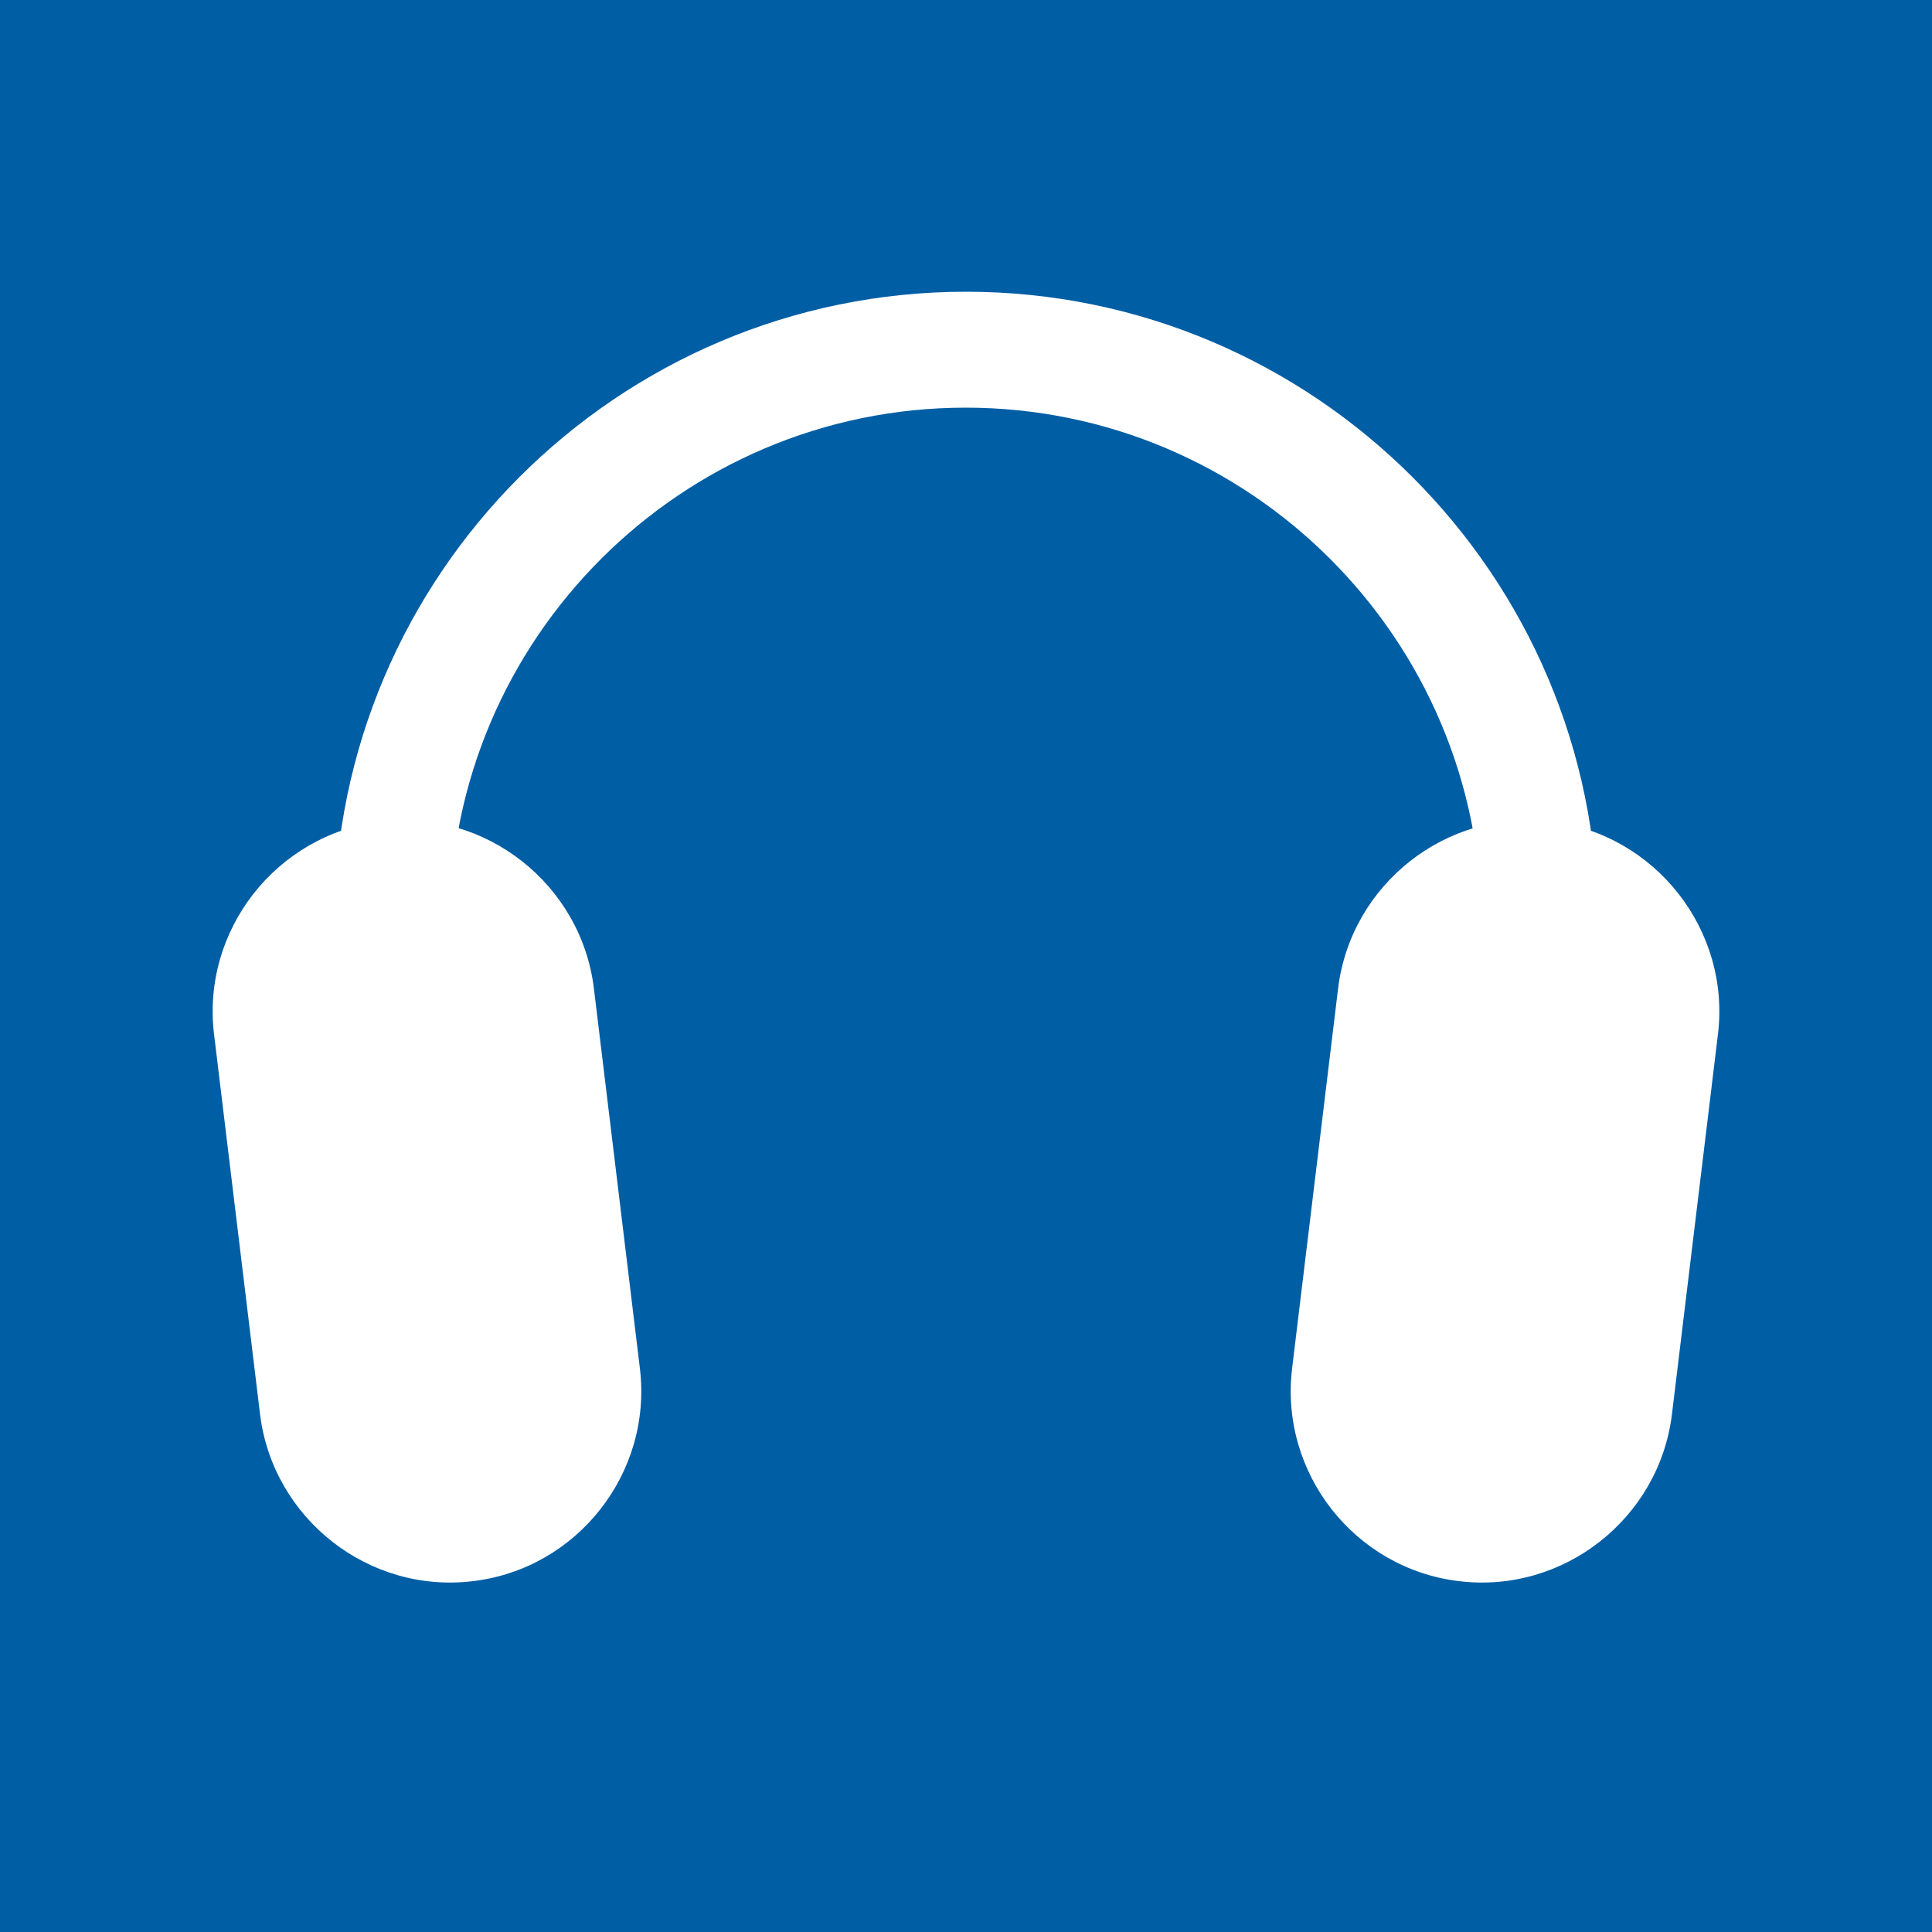 <?xml version="1.0" encoding="utf-8"?>
<!-- Generator: Adobe Illustrator 23.0.1, SVG Export Plug-In . SVG Version: 6.00 Build 0)  -->
<svg version="1.1" xmlns="http://www.w3.org/2000/svg" xmlns:xlink="http://www.w3.org/1999/xlink" x="0px" y="0px"
	 viewBox="0 0 50 50" style="enable-background:new 0 0 50 50;" xml:space="preserve">
<style type="text/css">
	.st0{fill:#0B0B0B;}
	.st1{fill:#FFFFFF;}
	.st2{fill-rule:evenodd;clip-rule:evenodd;fill:#FFFFFF;}
	.st3{opacity:0.5;fill-rule:evenodd;clip-rule:evenodd;fill:#FFFFFF;}
	.st4{fill:#005EA5;}
</style>
<g id="Layer_1">
	<rect x="0" class="st4" width="50" height="50"/>
	<g>
		<path class="st1" d="M11.54,33.18c-1.89-2.74-2.89-5.95-2.89-9.28c0-9.02,7.34-16.35,16.35-16.35s16.35,7.34,16.35,16.35
			c0,3.23-0.94,6.36-2.73,9.04l-2.5-1.66c1.46-2.19,2.22-4.74,2.22-7.38c0-7.36-5.99-13.35-13.35-13.35s-13.35,5.99-13.35,13.35
			c0,2.73,0.82,5.35,2.36,7.58L11.54,33.18z"/>
		<g>
			<path class="st1" d="M12.24,40.92L12.24,40.92c-2.7,0.33-5.18-1.62-5.51-4.32l-1.19-9.83c-0.33-2.7,1.62-5.18,4.32-5.51l0,0
				c2.7-0.33,5.18,1.62,5.51,4.32l1.19,9.83C16.89,38.12,14.94,40.6,12.24,40.92z"/>
			<path class="st1" d="M37.76,40.92L37.76,40.92c2.7,0.33,5.18-1.62,5.51-4.32l1.19-9.83c0.33-2.7-1.62-5.18-4.32-5.51l0,0
				c-2.7-0.33-5.18,1.62-5.51,4.32l-1.19,9.83C33.11,38.12,35.06,40.6,37.76,40.92z"/>
		</g>
	</g>
</g>
<g id="Layer_2">
</g>
</svg>
